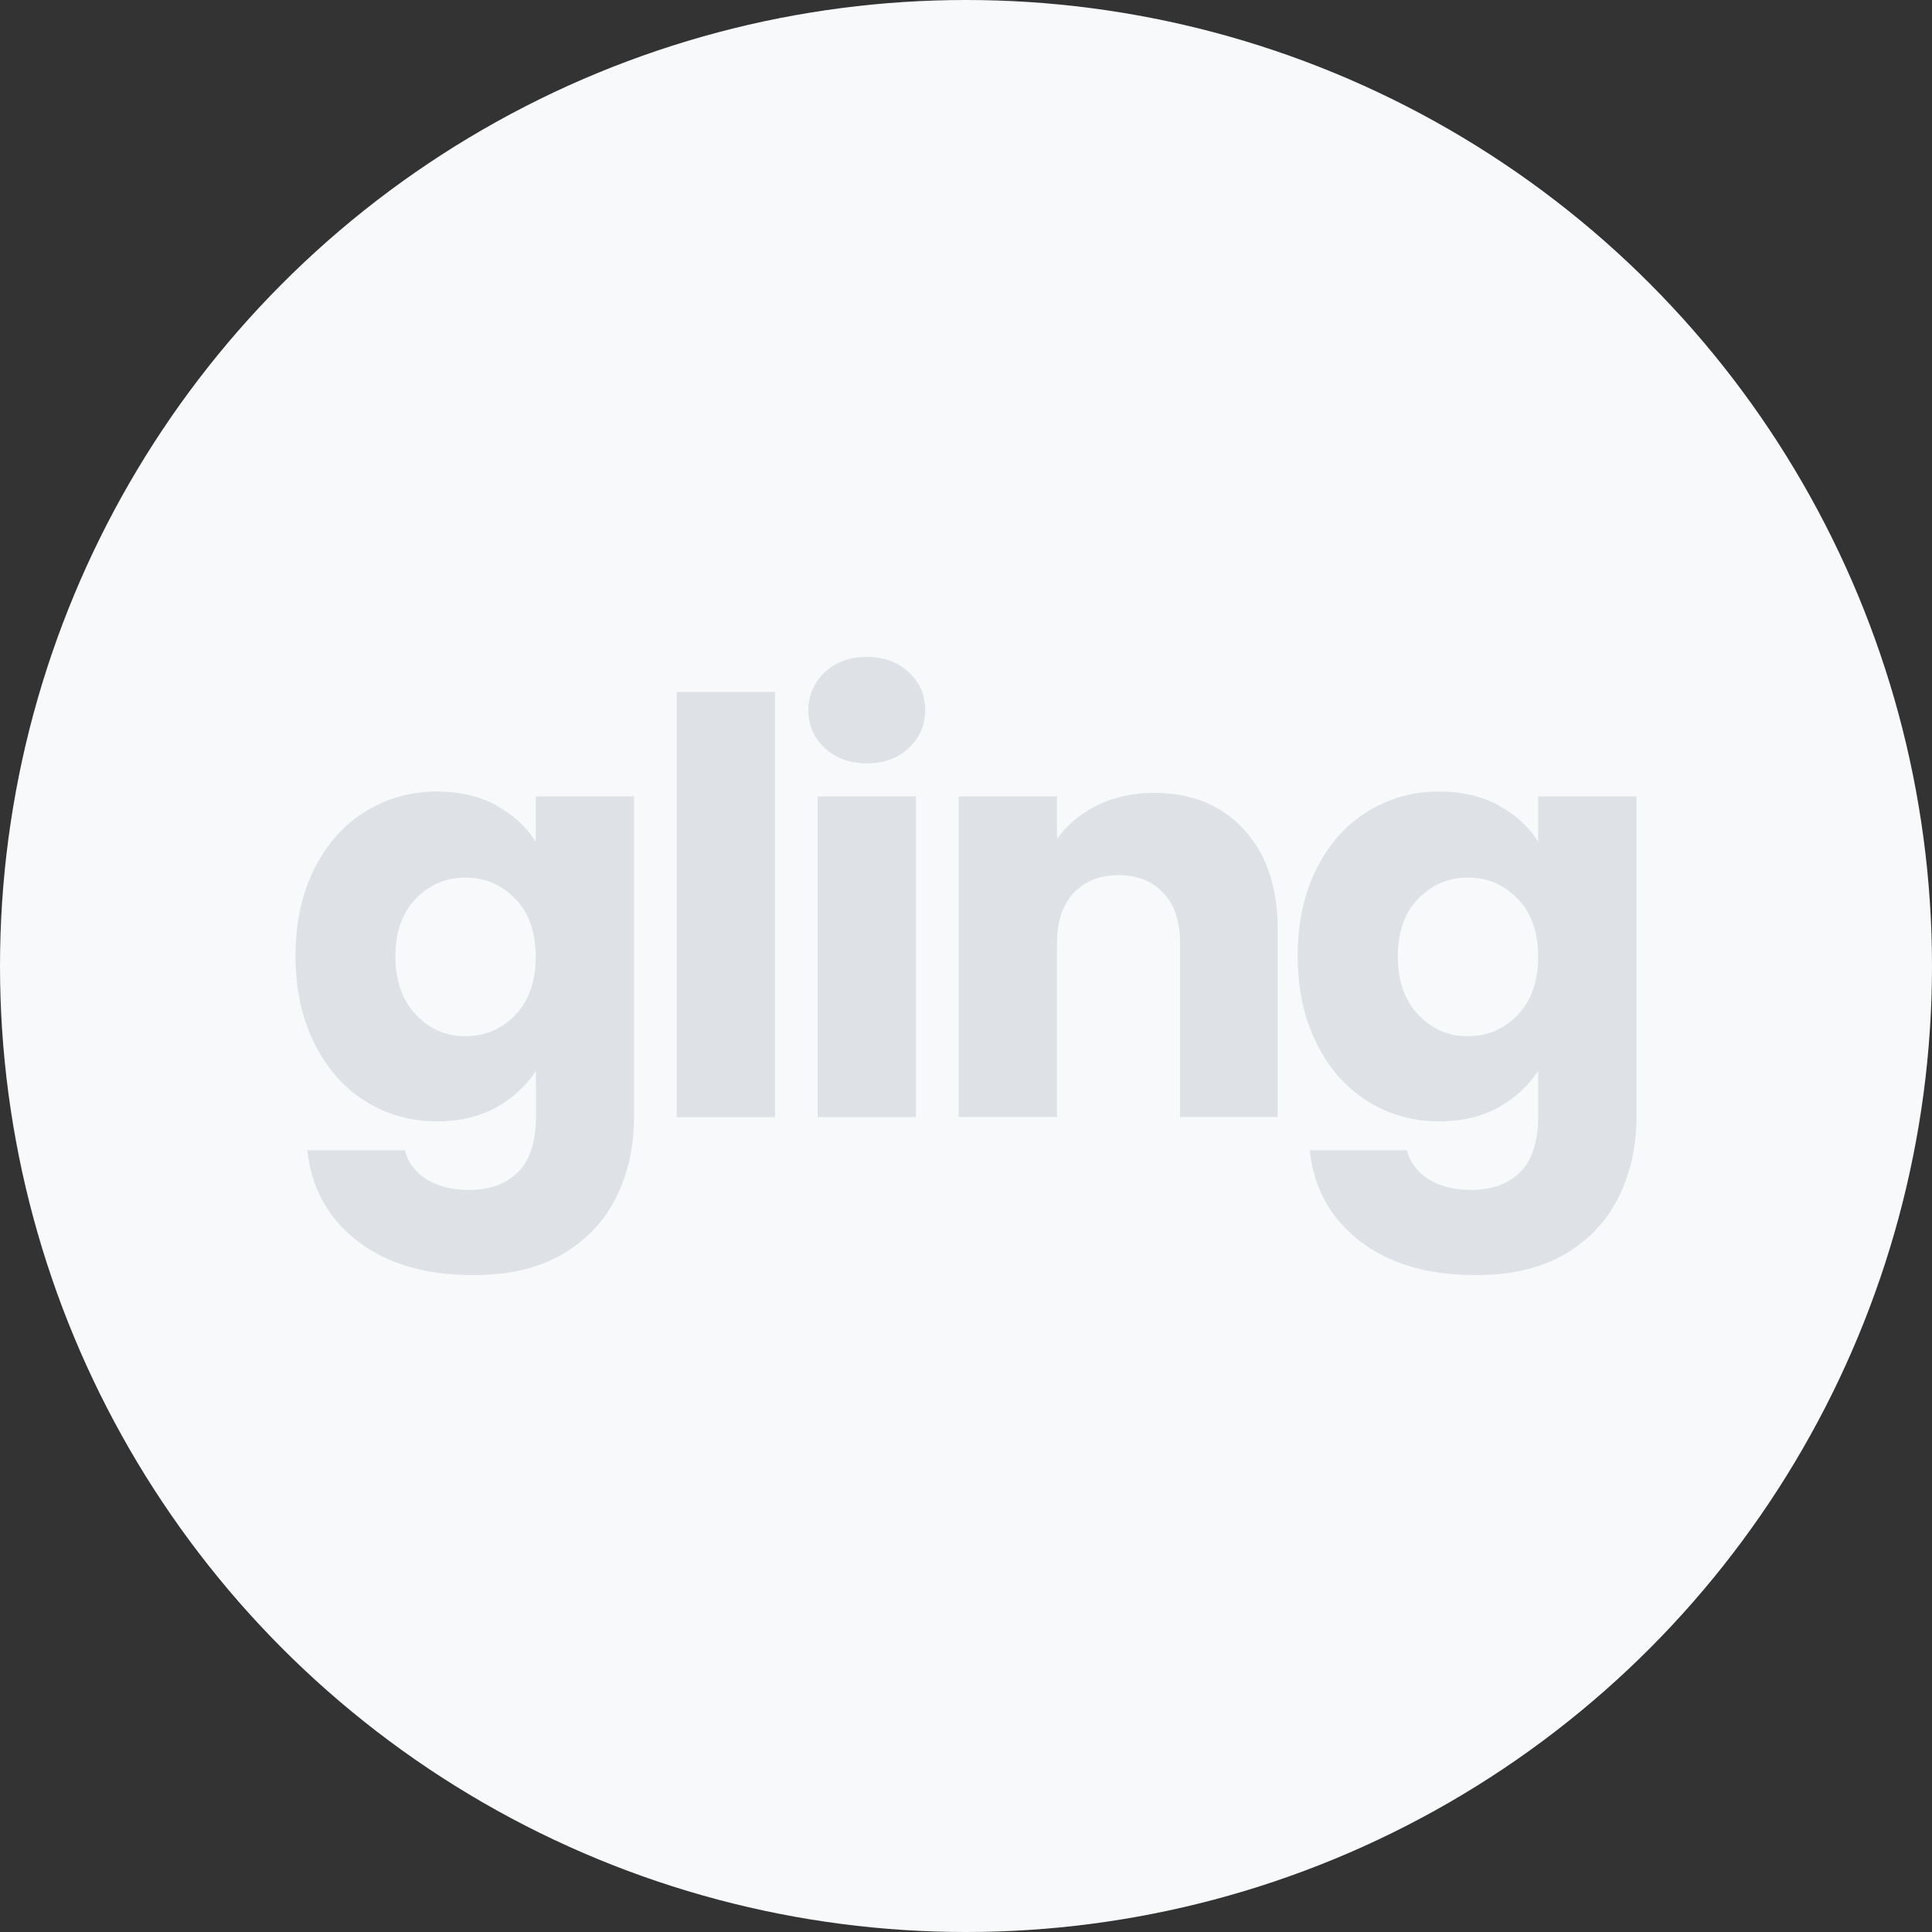 <svg width="100" height="100" viewBox="0 0 100 100" fill="none" xmlns="http://www.w3.org/2000/svg">
<rect x="0" y="0" width="100" height="100" fill="#333333" stroke="none"/>
<circle cx="50" cy="50" r="50" fill="#F8F9FA"/>
<path d="M25.695 41.704C26.58 42.175 27.258 42.807 27.73 43.576V41.222H32.82V57.79C32.82 59.318 32.522 60.695 31.912 61.935C31.303 63.175 30.384 64.163 29.143 64.898C27.902 65.632 26.362 66 24.512 66C22.053 66 20.053 65.426 18.525 64.255C16.997 63.084 16.123 61.522 15.905 59.536H20.95C21.11 60.167 21.49 60.672 22.076 61.04C22.673 61.407 23.409 61.591 24.282 61.591C25.328 61.591 26.167 61.292 26.799 60.684C27.419 60.075 27.741 59.111 27.741 57.779V55.425C27.247 56.194 26.557 56.826 25.684 57.32C24.811 57.802 23.788 58.043 22.616 58.043C21.248 58.043 20.007 57.687 18.893 56.987C17.778 56.286 16.905 55.287 16.261 53.978C15.617 52.681 15.296 51.177 15.296 49.477C15.296 47.778 15.617 46.274 16.261 44.988C16.905 43.702 17.778 42.703 18.893 42.014C20.007 41.325 21.248 40.969 22.616 40.969C23.788 40.969 24.811 41.211 25.695 41.681V41.704ZM26.672 46.527C25.971 45.792 25.11 45.424 24.098 45.424C23.087 45.424 22.225 45.792 21.524 46.515C20.823 47.239 20.467 48.237 20.467 49.501C20.467 50.764 20.823 51.774 21.524 52.52C22.225 53.267 23.087 53.634 24.098 53.634C25.11 53.634 25.971 53.267 26.672 52.532C27.373 51.797 27.73 50.798 27.73 49.523C27.73 48.249 27.373 47.25 26.672 46.515V46.527Z" fill="#DEE2E6"/>
<path d="M40.117 35.814V57.825H35.027V35.814H40.117Z" fill="#DEE2E6"/>
<path d="M42.691 38.719C42.128 38.191 41.841 37.548 41.841 36.767C41.841 35.986 42.128 35.32 42.691 34.792C43.255 34.264 43.99 34 44.875 34C45.76 34 46.461 34.264 47.035 34.792C47.61 35.32 47.886 35.975 47.886 36.767C47.886 37.559 47.598 38.191 47.035 38.719C46.472 39.247 45.748 39.511 44.875 39.511C44.002 39.511 43.255 39.247 42.691 38.719ZM47.414 41.234V57.825H42.324V41.222H47.414V41.234Z" fill="#DEE2E6"/>
<path d="M64.387 42.933C65.548 44.196 66.134 45.918 66.134 48.123V57.813H61.078V48.8C61.078 47.686 60.79 46.825 60.216 46.217C59.641 45.608 58.86 45.298 57.895 45.298C56.929 45.298 56.148 45.608 55.573 46.217C54.999 46.837 54.711 47.698 54.711 48.8V57.813H49.621V41.222H54.711V43.427C55.229 42.692 55.918 42.118 56.791 41.681C57.665 41.257 58.642 41.038 59.733 41.038C61.675 41.038 63.227 41.67 64.387 42.933Z" fill="#DEE2E6"/>
<path d="M77.579 41.704C78.464 42.175 79.142 42.807 79.614 43.576V41.222H84.704V57.79C84.704 59.318 84.405 60.695 83.796 61.935C83.187 63.175 82.268 64.163 81.027 64.898C79.786 65.632 78.246 66 76.396 66C73.937 66 71.937 65.426 70.409 64.255C68.88 63.084 68.007 61.522 67.789 59.536H72.822C72.983 60.167 73.362 60.672 73.948 61.04C74.546 61.407 75.281 61.591 76.154 61.591C77.2 61.591 78.039 61.292 78.671 60.684C79.292 60.075 79.614 59.111 79.614 57.779V55.425C79.119 56.194 78.43 56.826 77.556 57.32C76.683 57.802 75.66 58.043 74.488 58.043C73.121 58.043 71.88 57.687 70.765 56.987C69.65 56.286 68.777 55.287 68.133 53.978C67.49 52.681 67.168 51.177 67.168 49.477C67.168 47.778 67.49 46.274 68.133 44.988C68.777 43.702 69.65 42.703 70.765 42.014C71.88 41.325 73.121 40.969 74.488 40.969C75.66 40.969 76.683 41.211 77.568 41.681L77.579 41.704ZM78.556 46.527C77.855 45.792 76.993 45.424 75.982 45.424C74.971 45.424 74.109 45.792 73.408 46.515C72.707 47.239 72.351 48.237 72.351 49.501C72.351 50.764 72.707 51.774 73.408 52.52C74.109 53.267 74.971 53.634 75.982 53.634C76.993 53.634 77.855 53.267 78.556 52.532C79.257 51.797 79.614 50.798 79.614 49.523C79.614 48.249 79.257 47.25 78.556 46.515V46.527Z" fill="#DEE2E6"/>
</svg>
